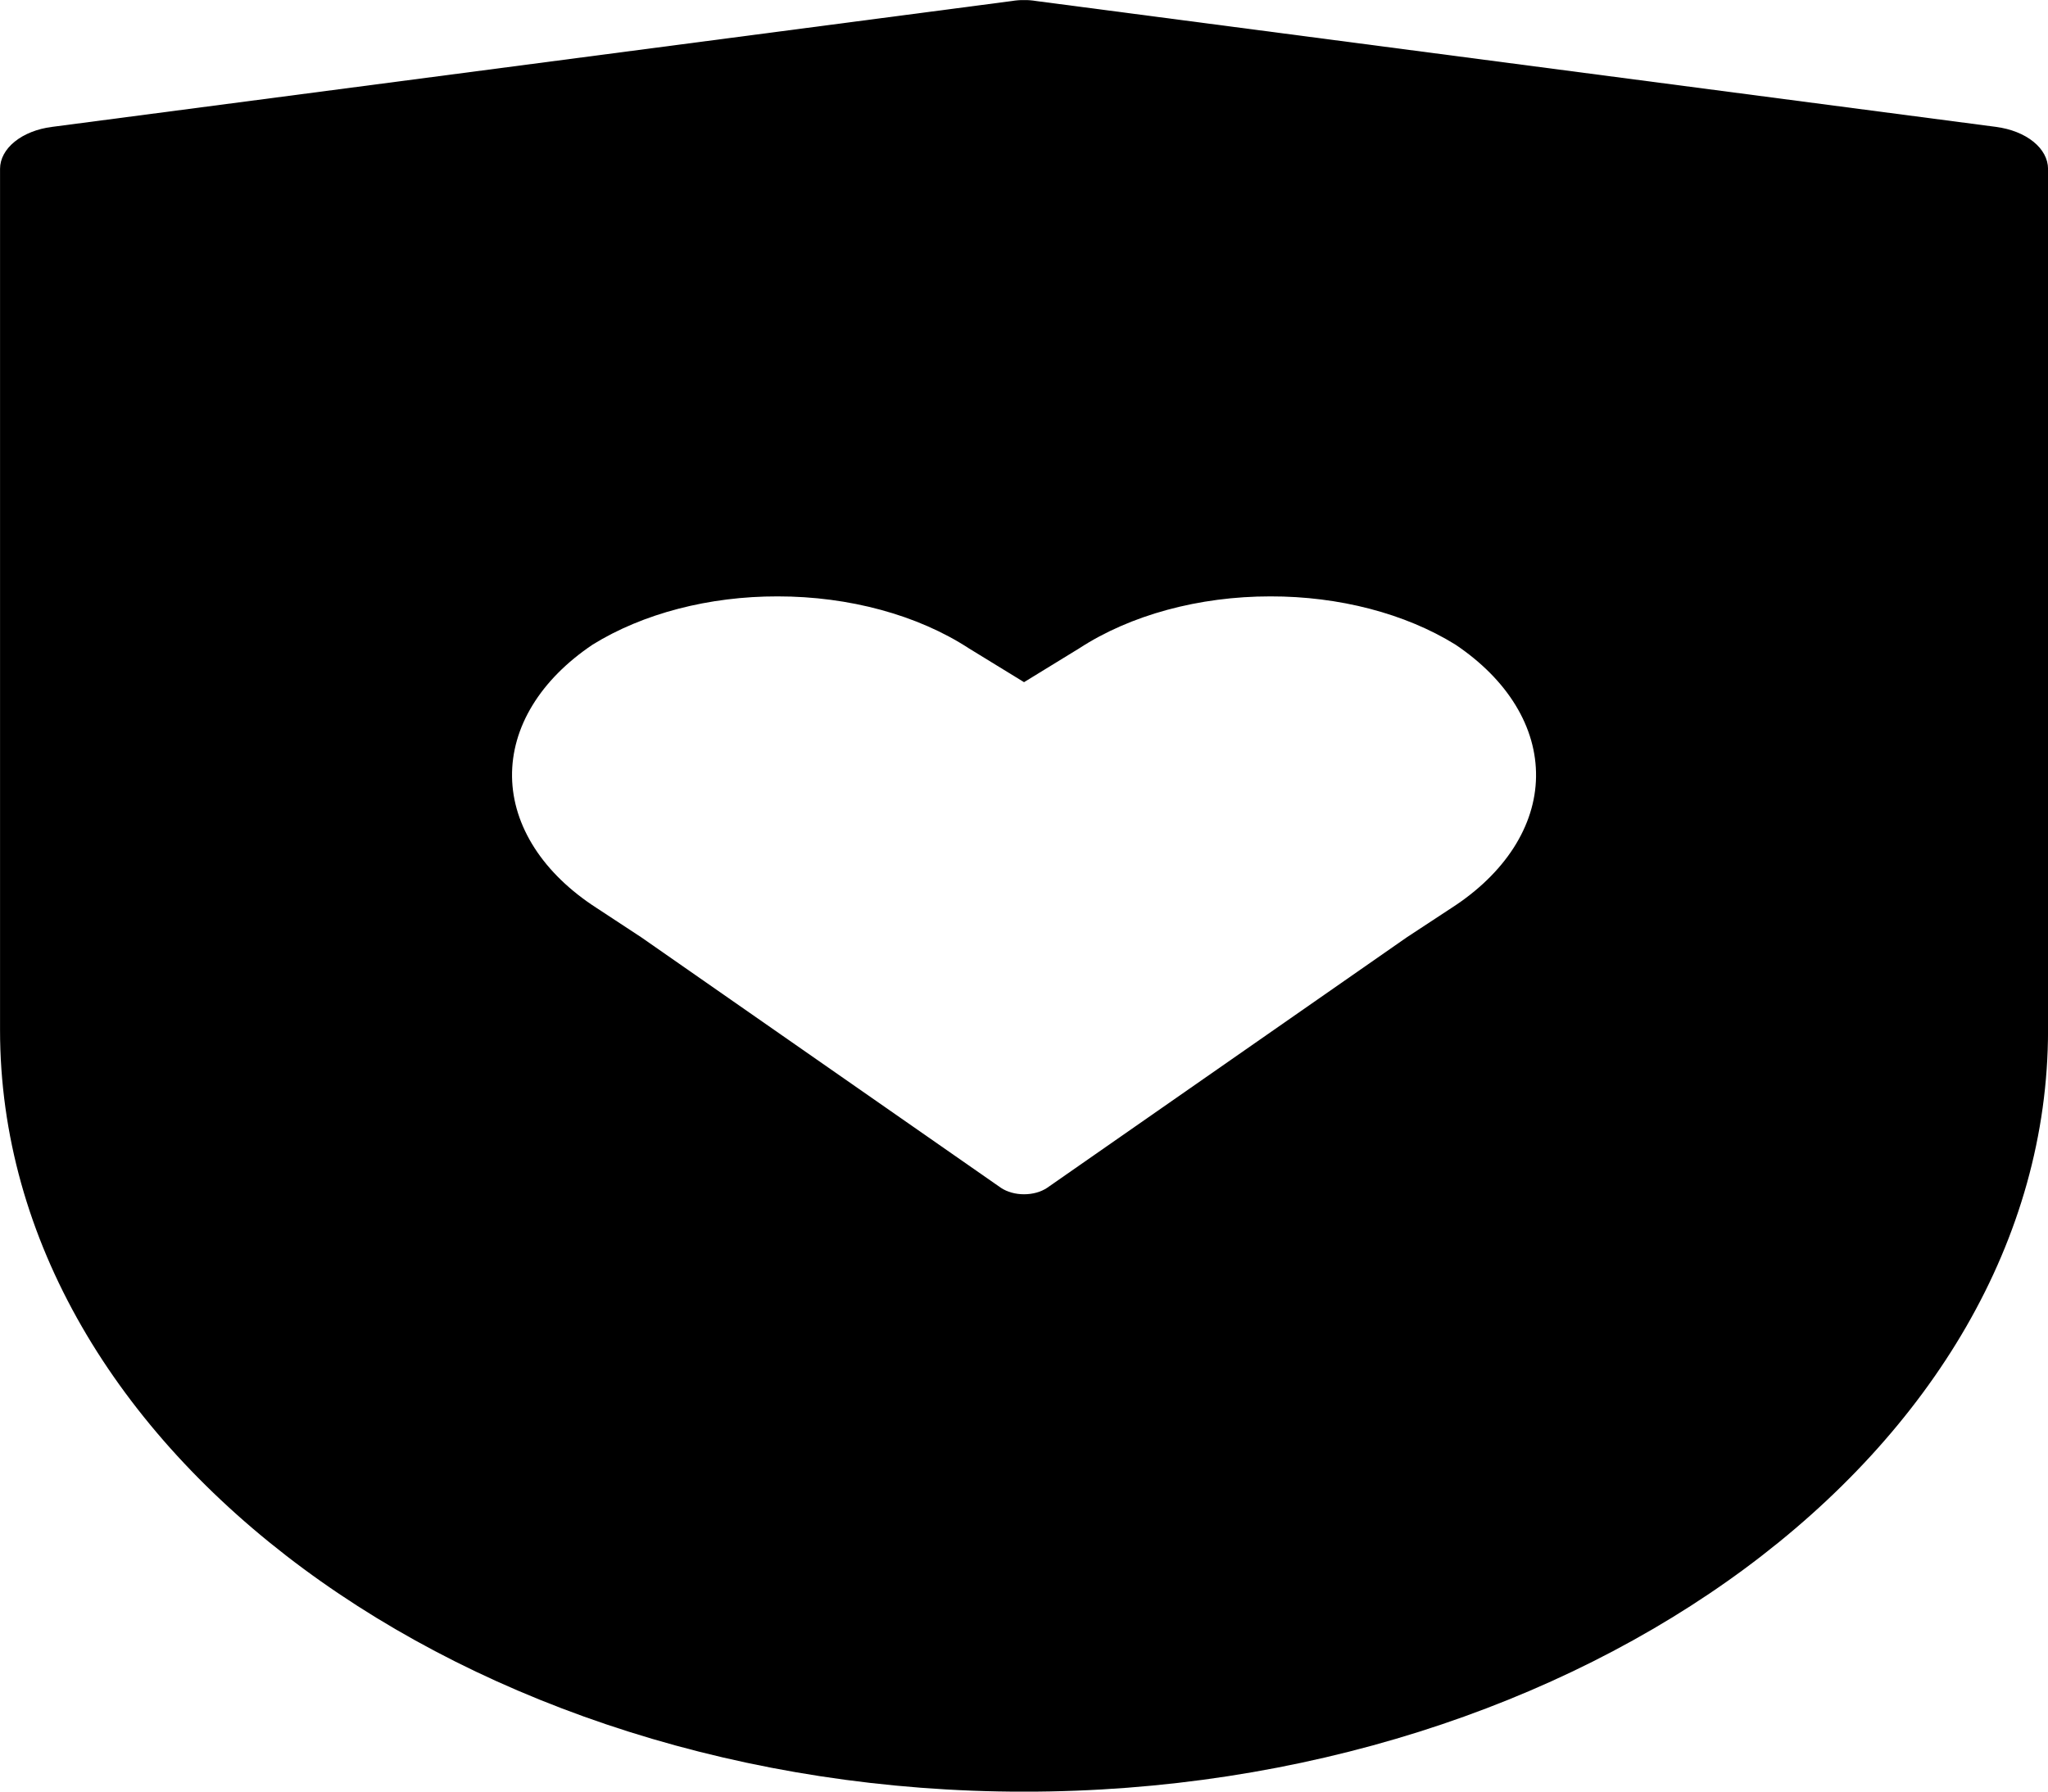 <svg width="48" height="42" viewBox="0 0 48 42" fill="none" xmlns="http://www.w3.org/2000/svg">
<g clip-path="url(#clip0_6013_52464)">
<path d="M46.786 2.975L24.286 0.024C24.099 -0.007 23.903 -0.007 23.716 0.024L1.216 2.975C0.874 3.019 0.566 3.141 0.345 3.32C0.123 3.499 0.002 3.724 0.001 3.956L0.001 24.144C0.001 34.008 10.951 42.002 24.001 42.002C37.051 42.002 48.001 34.008 48.001 24.144V3.957C48 3.725 47.879 3.5 47.657 3.321C47.435 3.142 47.127 3.02 46.786 2.976M34.021 21.284L32.971 21.974L24.541 27.847C24.47 27.894 24.386 27.932 24.294 27.958C24.201 27.984 24.101 27.997 24.001 27.997C23.901 27.997 23.801 27.984 23.709 27.958C23.616 27.932 23.532 27.894 23.461 27.847L15.031 21.974L13.981 21.284C13.362 20.885 12.868 20.407 12.529 19.88C12.189 19.352 12.009 18.785 12.001 18.21C11.993 17.636 12.155 17.066 12.48 16.534C12.804 16.002 13.284 15.519 13.891 15.111C15.069 14.382 16.618 13.978 18.226 13.981C19.903 13.98 21.513 14.419 22.711 15.201L24.001 15.992L25.291 15.201C26.489 14.419 28.099 13.98 29.776 13.981C31.384 13.978 32.933 14.382 34.111 15.111C34.718 15.519 35.198 16.002 35.522 16.534C35.847 17.066 36.009 17.636 36.001 18.21C35.993 18.785 35.813 19.352 35.473 19.88C35.133 20.407 34.64 20.885 34.021 21.284Z" fill="black"/>
</g>
<defs>
<clipPath id="clip0_6013_52464">
<rect width="48" height="42" fill="white" transform="translate(0.001 0.002)"/>
</clipPath>
</defs>
</svg>
